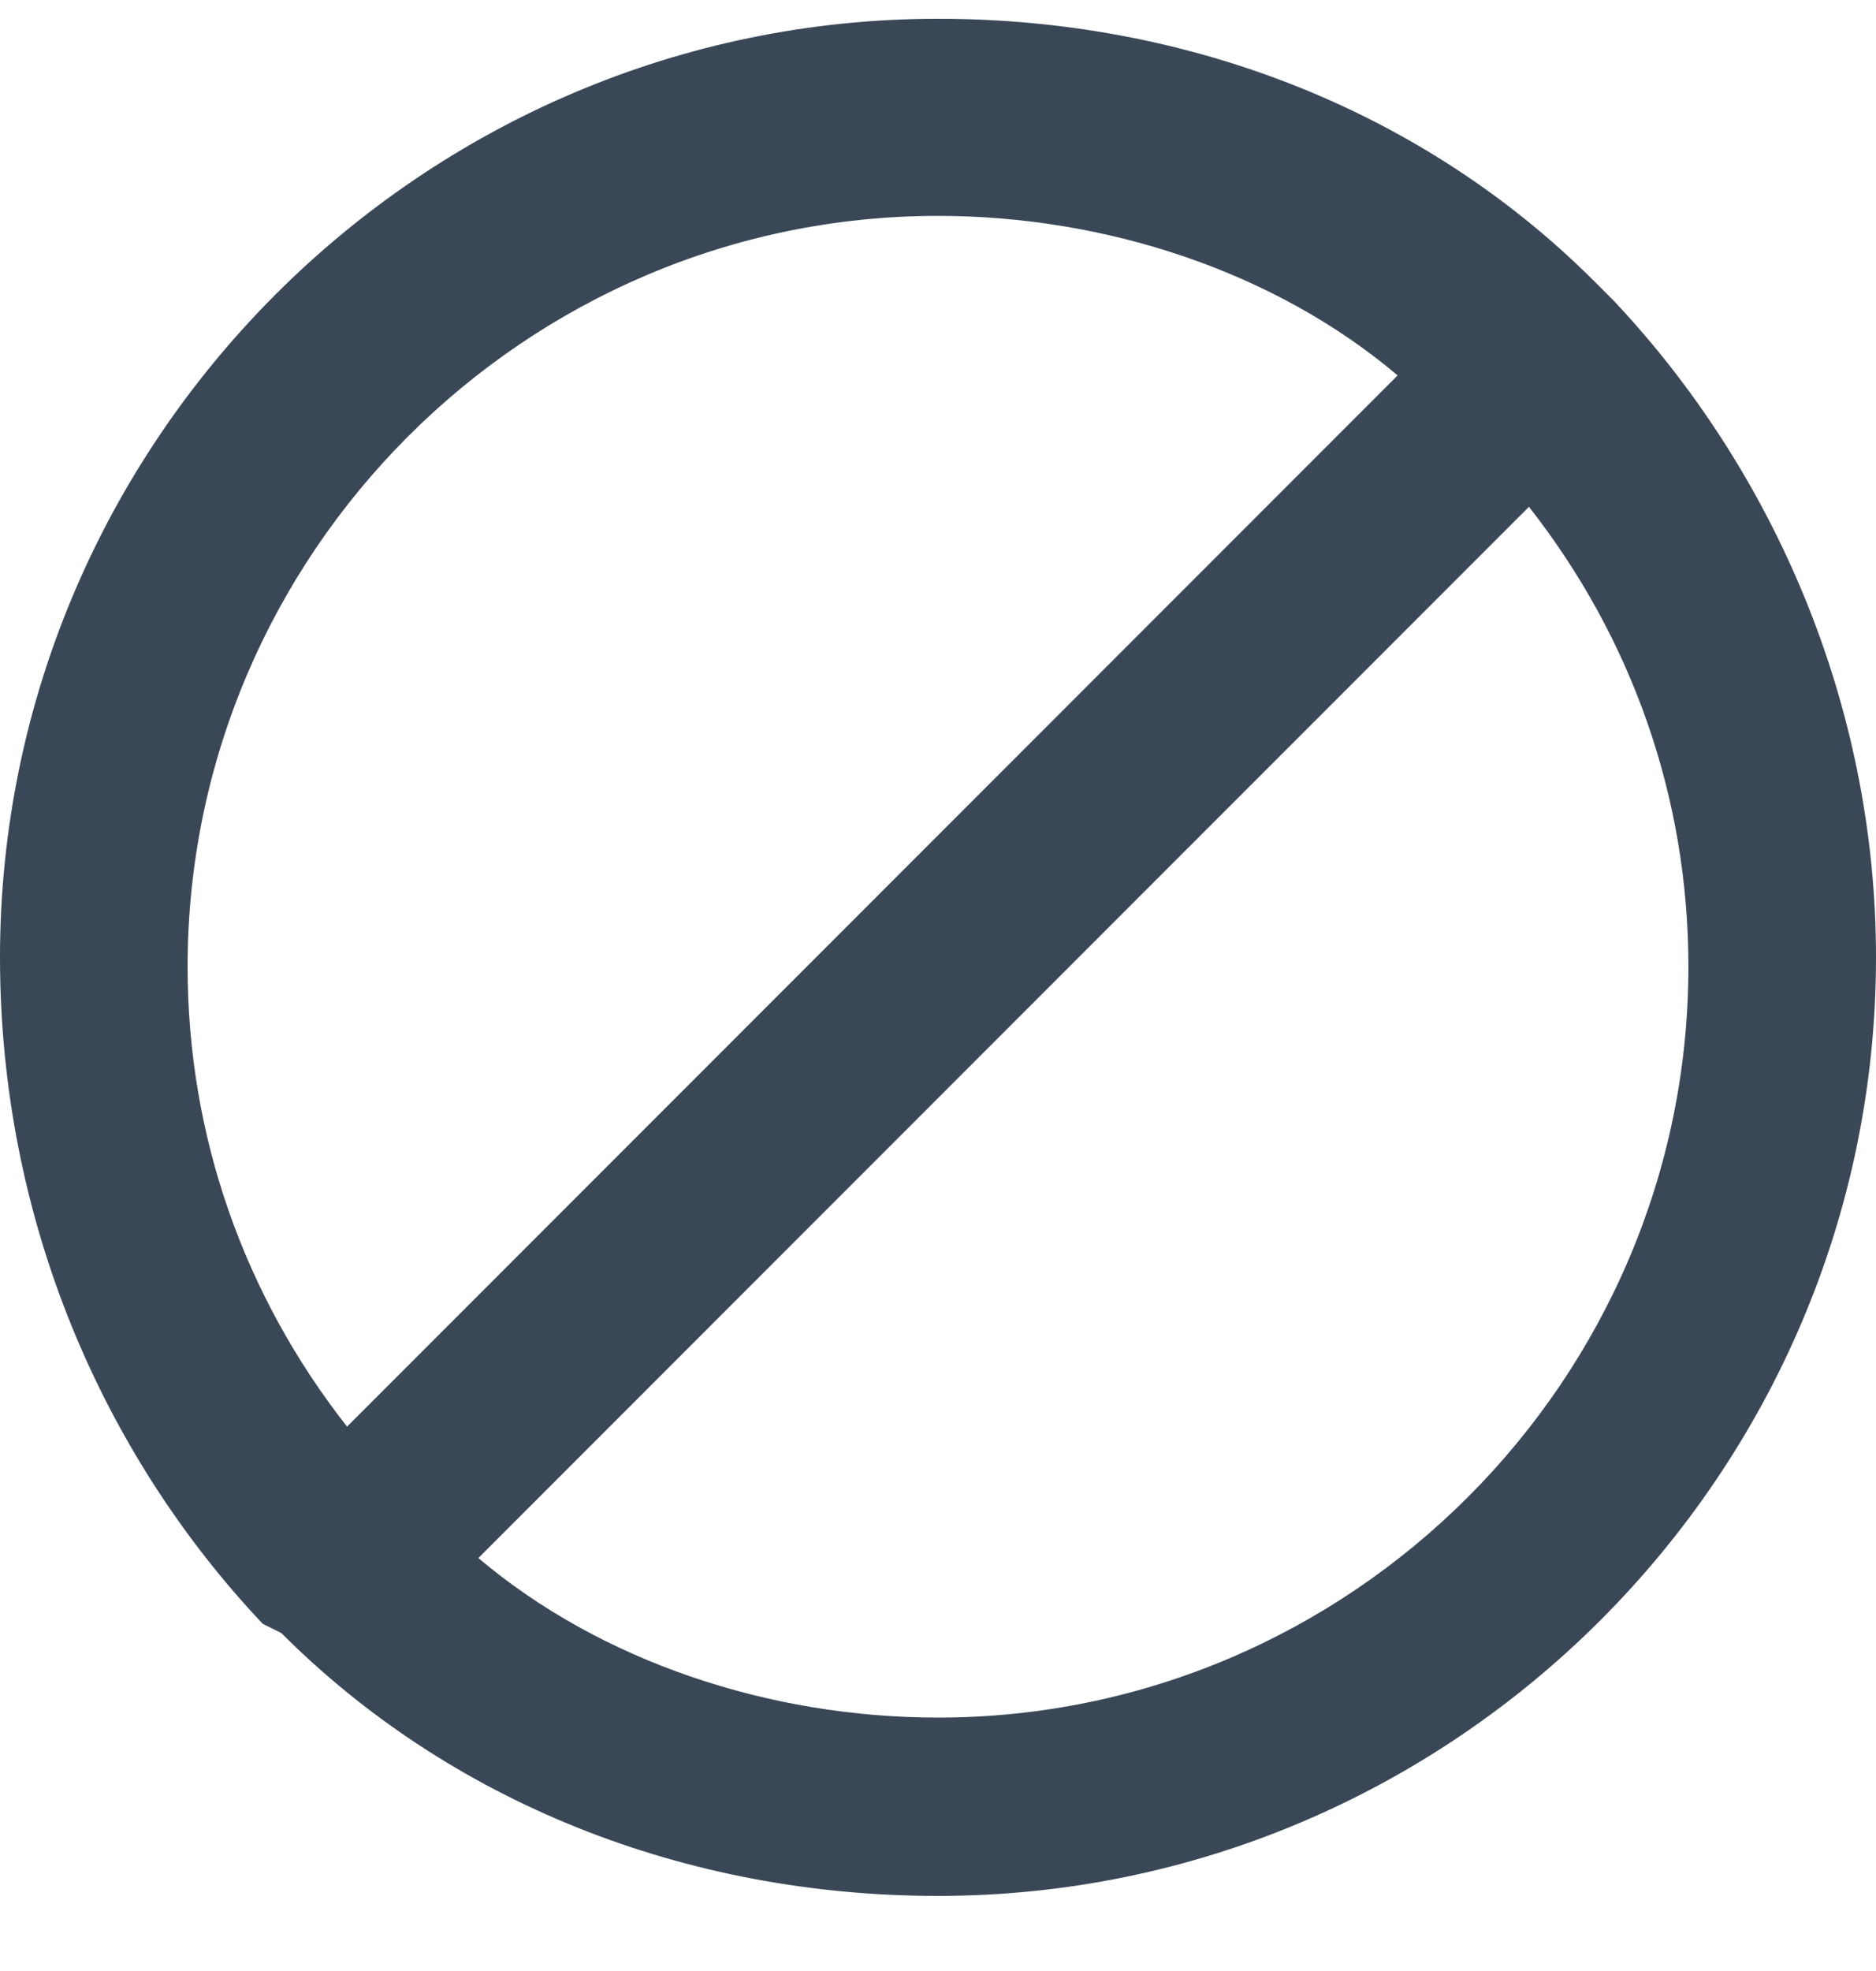 <svg width="20" height="21" viewBox="0 0 20 21" fill="none" xmlns="http://www.w3.org/2000/svg">
<path fill-rule="evenodd" clip-rule="evenodd" d="M2.8 17.3C2.9 17.3 2.9 17.3 2.8 17.3C3 17.4 3 17.4 3 17.4C4.8 19.2 7.3 20.2 10 20.2C15.5 20.2 20 15.7 20 10.2C20 7.5 18.9 5 17.2 3.2L17.1 3.1L17 3C15.2 1.2 12.7 0.2 10 0.2C4.5 0.2 0 4.7 0 10.2C0 13 1.1 15.5 2.8 17.3ZM2 10.3C2 5.9 5.6 2.3 10 2.3C11.8 2.3 13.6 2.9 14.9 4L3.7 15.2C2.6 13.8 2 12.1 2 10.3ZM16.3 5.4C17.4 6.8 18 8.5 18 10.3C18 14.7 14.4 18.3 10 18.3C8.2 18.3 6.4 17.7 5.1 16.6L16.3 5.4Z" fill="#3A4757"/>
</svg>